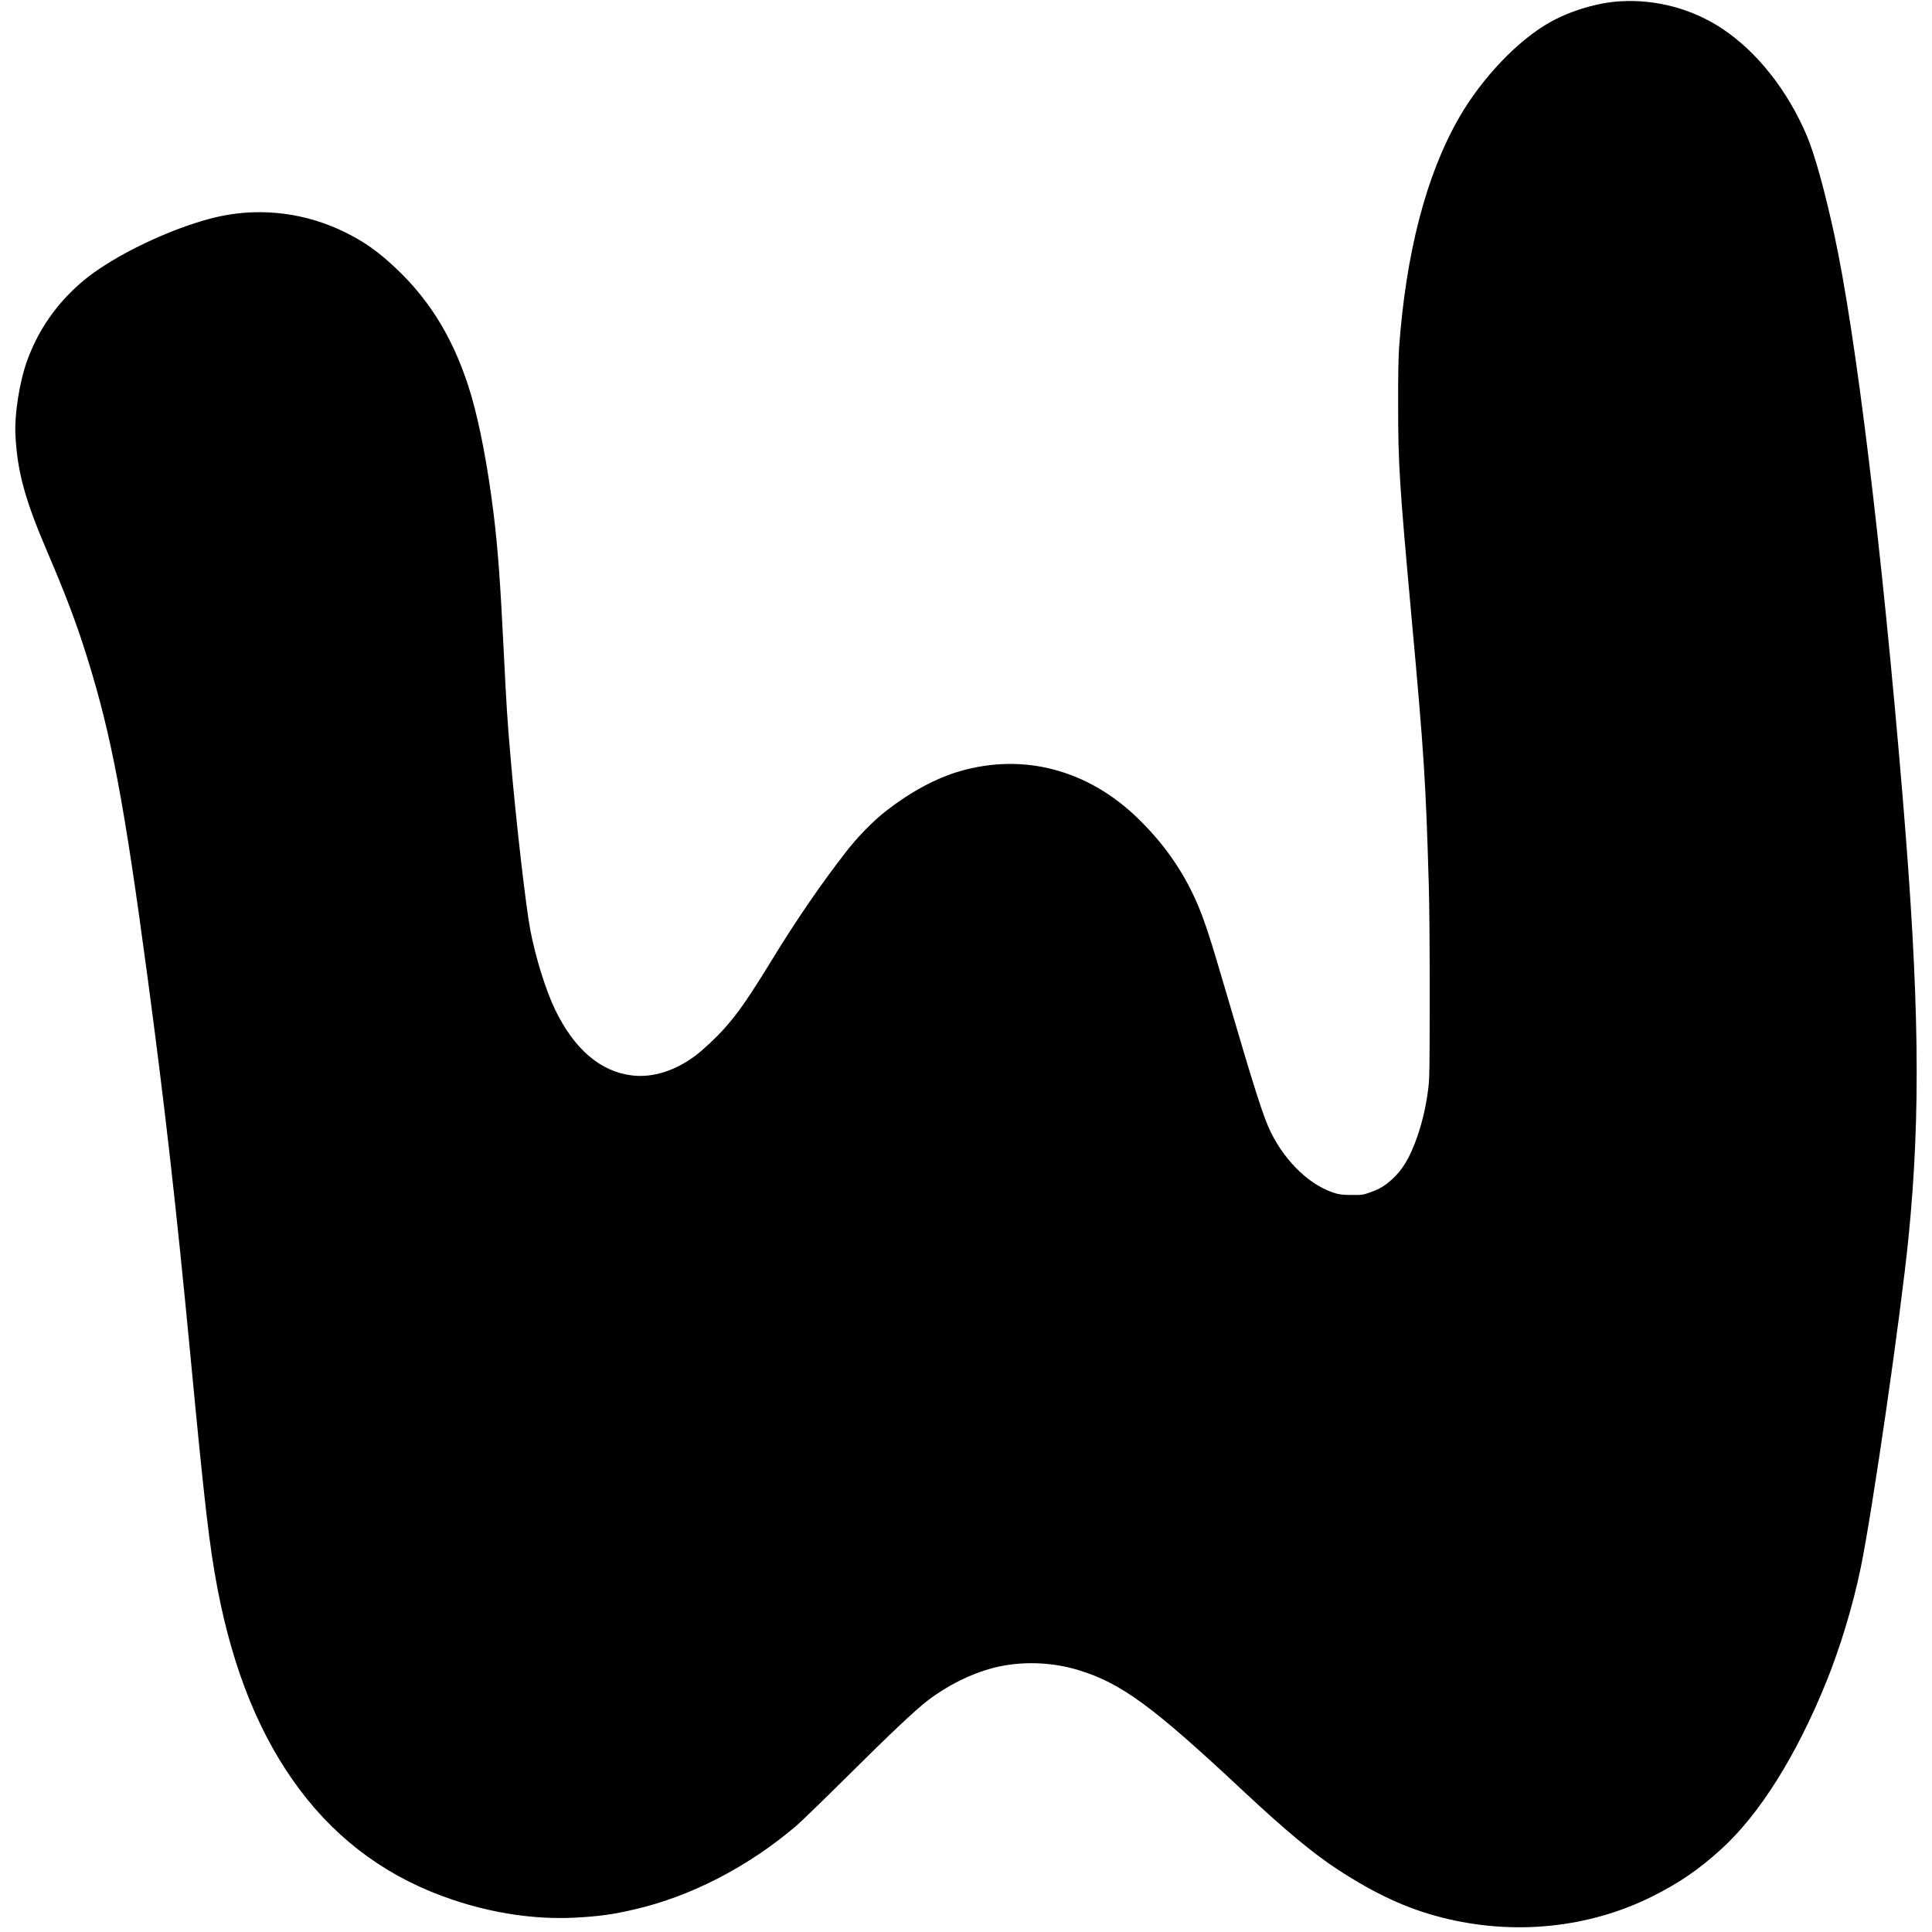<?xml version="1.0" standalone="no"?>
<!DOCTYPE svg PUBLIC "-//W3C//DTD SVG 20010904//EN"
 "http://www.w3.org/TR/2001/REC-SVG-20010904/DTD/svg10.dtd">
<svg version="1.0" xmlns="http://www.w3.org/2000/svg"
 width="2560pt" height="2560pt" viewBox="0 0 2560 2560"
 preserveAspectRatio="xMidYMid meet">

<g transform="translate(0,2560) scale(0.1,-0.1)"
fill="#000000" stroke="none">
<path d="M21470 25583 c-295 -17 -648 -121 -920 -271 -428 -235 -914 -744
-1217 -1272 -436 -759 -704 -1792 -795 -3055 -8 -117 -13 -377 -12 -745 0
-788 17 -1051 173 -2770 171 -1867 193 -2219 233 -3590 8 -261 13 -858 12
-1490 0 -923 -2 -1073 -17 -1199 -31 -265 -94 -522 -184 -751 -97 -248 -199
-394 -363 -522 -69 -53 -130 -85 -232 -120 -88 -31 -100 -33 -233 -32 -102 0
-157 5 -205 18 -331 91 -667 404 -868 807 -101 203 -216 565 -602 1884 -210
720 -292 966 -395 1196 -183 408 -435 764 -772 1090 -663 641 -1513 865 -2358
619 -312 -91 -650 -273 -975 -526 -172 -134 -374 -341 -532 -544 -334 -431
-659 -905 -977 -1425 -311 -507 -444 -700 -632 -912 -106 -120 -289 -291 -394
-368 -266 -197 -562 -288 -830 -255 -419 50 -766 347 -1020 873 -123 254 -261
697 -329 1058 -59 311 -189 1442 -260 2274 -44 507 -54 667 -91 1410 -47 950
-79 1380 -136 1840 -76 613 -182 1169 -295 1555 -207 703 -529 1246 -1003
1690 -235 220 -407 342 -662 469 -516 257 -1101 333 -1658 216 -425 -90 -995
-325 -1439 -592 -232 -140 -384 -256 -542 -413 -258 -256 -447 -550 -575 -894
-106 -285 -176 -730 -160 -1011 27 -488 127 -849 427 -1550 244 -569 388 -952
527 -1400 319 -1024 487 -1916 795 -4215 231 -1725 381 -3049 566 -4990 192
-2017 254 -2552 361 -3115 209 -1096 569 -1976 1092 -2671 524 -697 1199
-1181 2032 -1459 541 -181 1092 -261 1608 -235 316 16 508 42 797 110 746 172
1507 566 2140 1106 63 54 376 357 695 674 564 560 880 857 1041 982 264 204
577 360 877 438 360 92 768 81 1132 -31 566 -175 976 -476 2165 -1588 563
-527 942 -843 1270 -1056 498 -324 914 -516 1375 -633 949 -242 1945 -142
2790 280 355 178 610 352 907 621 510 461 1002 1244 1398 2223 185 457 350
1002 454 1503 152 729 532 3351 635 4386 164 1643 144 3174 -79 5850 -275
3294 -619 6123 -906 7443 -125 575 -261 1066 -364 1307 -255 598 -656 1106
-1115 1412 -398 265 -876 394 -1355 366z"/>
</g>
</svg>
